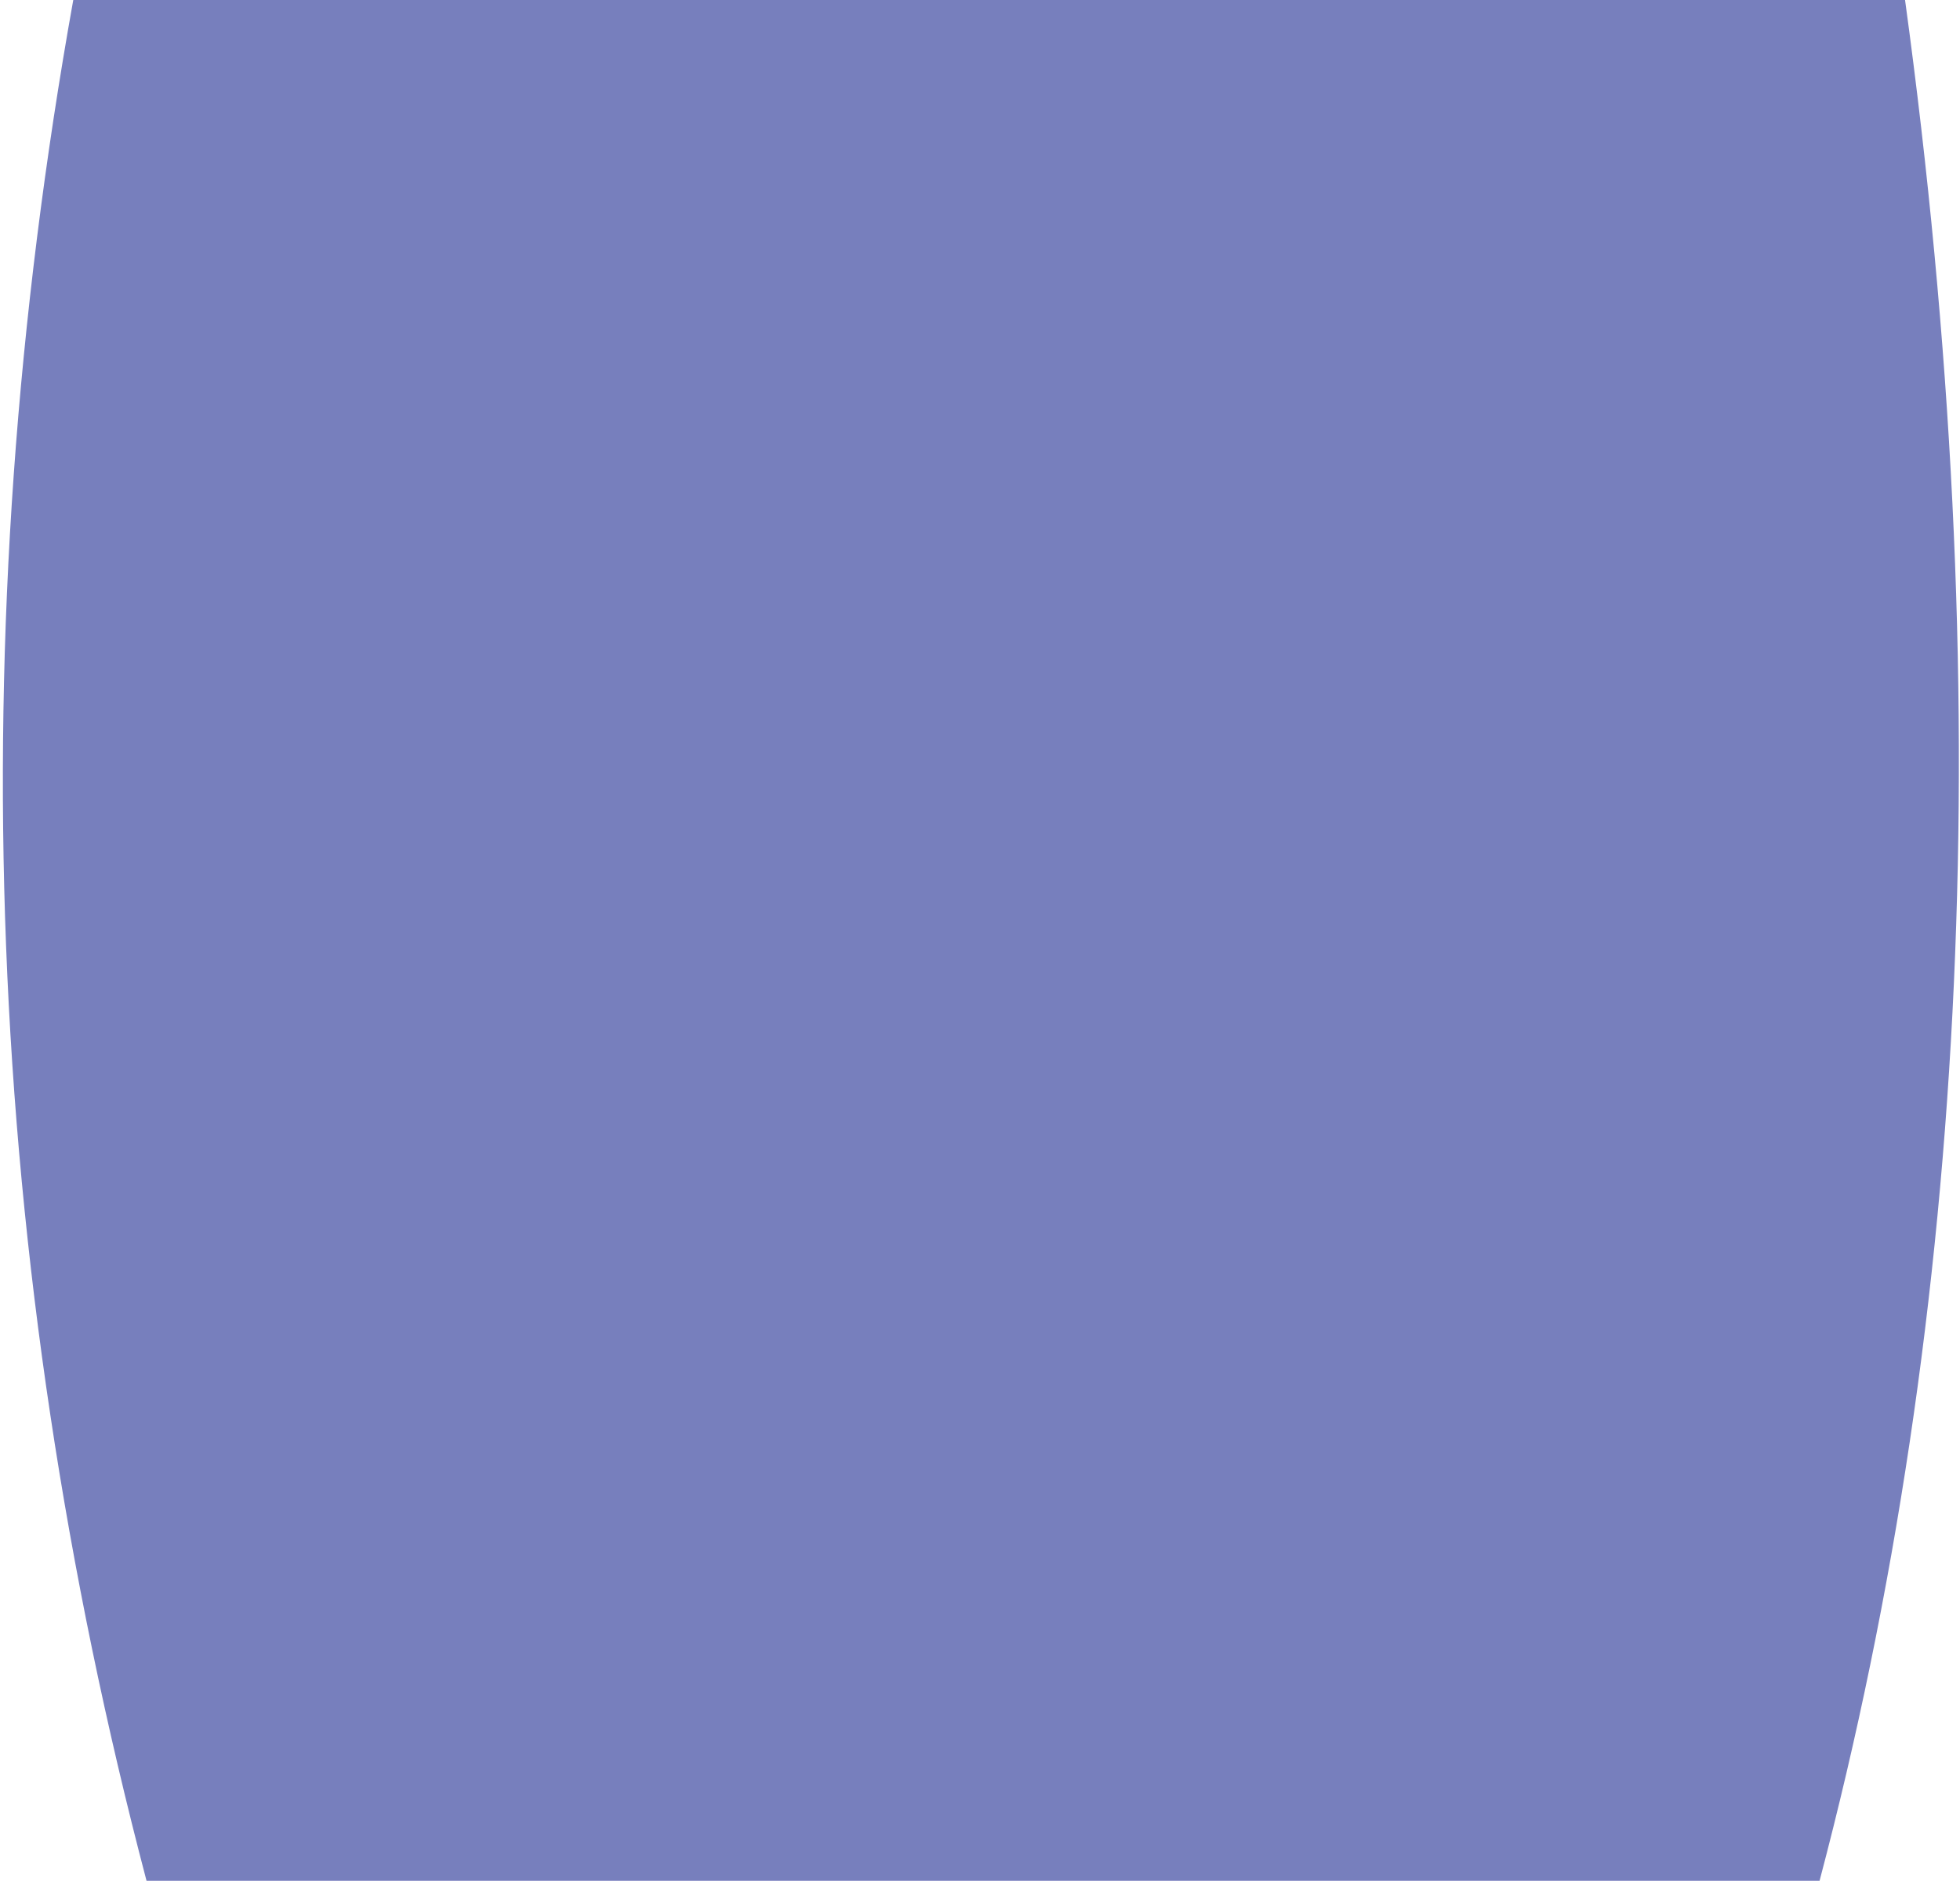 <?xml version="1.0" encoding="UTF-8" standalone="no"?>
<svg xmlns:xlink="http://www.w3.org/1999/xlink" height="15.4px" width="16.05px" xmlns="http://www.w3.org/2000/svg">
  <g transform="matrix(1.0, 0.0, 0.0, 1.0, 8.0, 7.7)">
    <path d="M-7.4 -7.7 L7.6 -7.7 Q8.75 0.7 6.9 7.7 L-6.8 7.7 Q-8.8 0.1 -7.4 -7.7" fill="#777fbd" fill-rule="evenodd" stroke="none"/>
  </g>
</svg>
